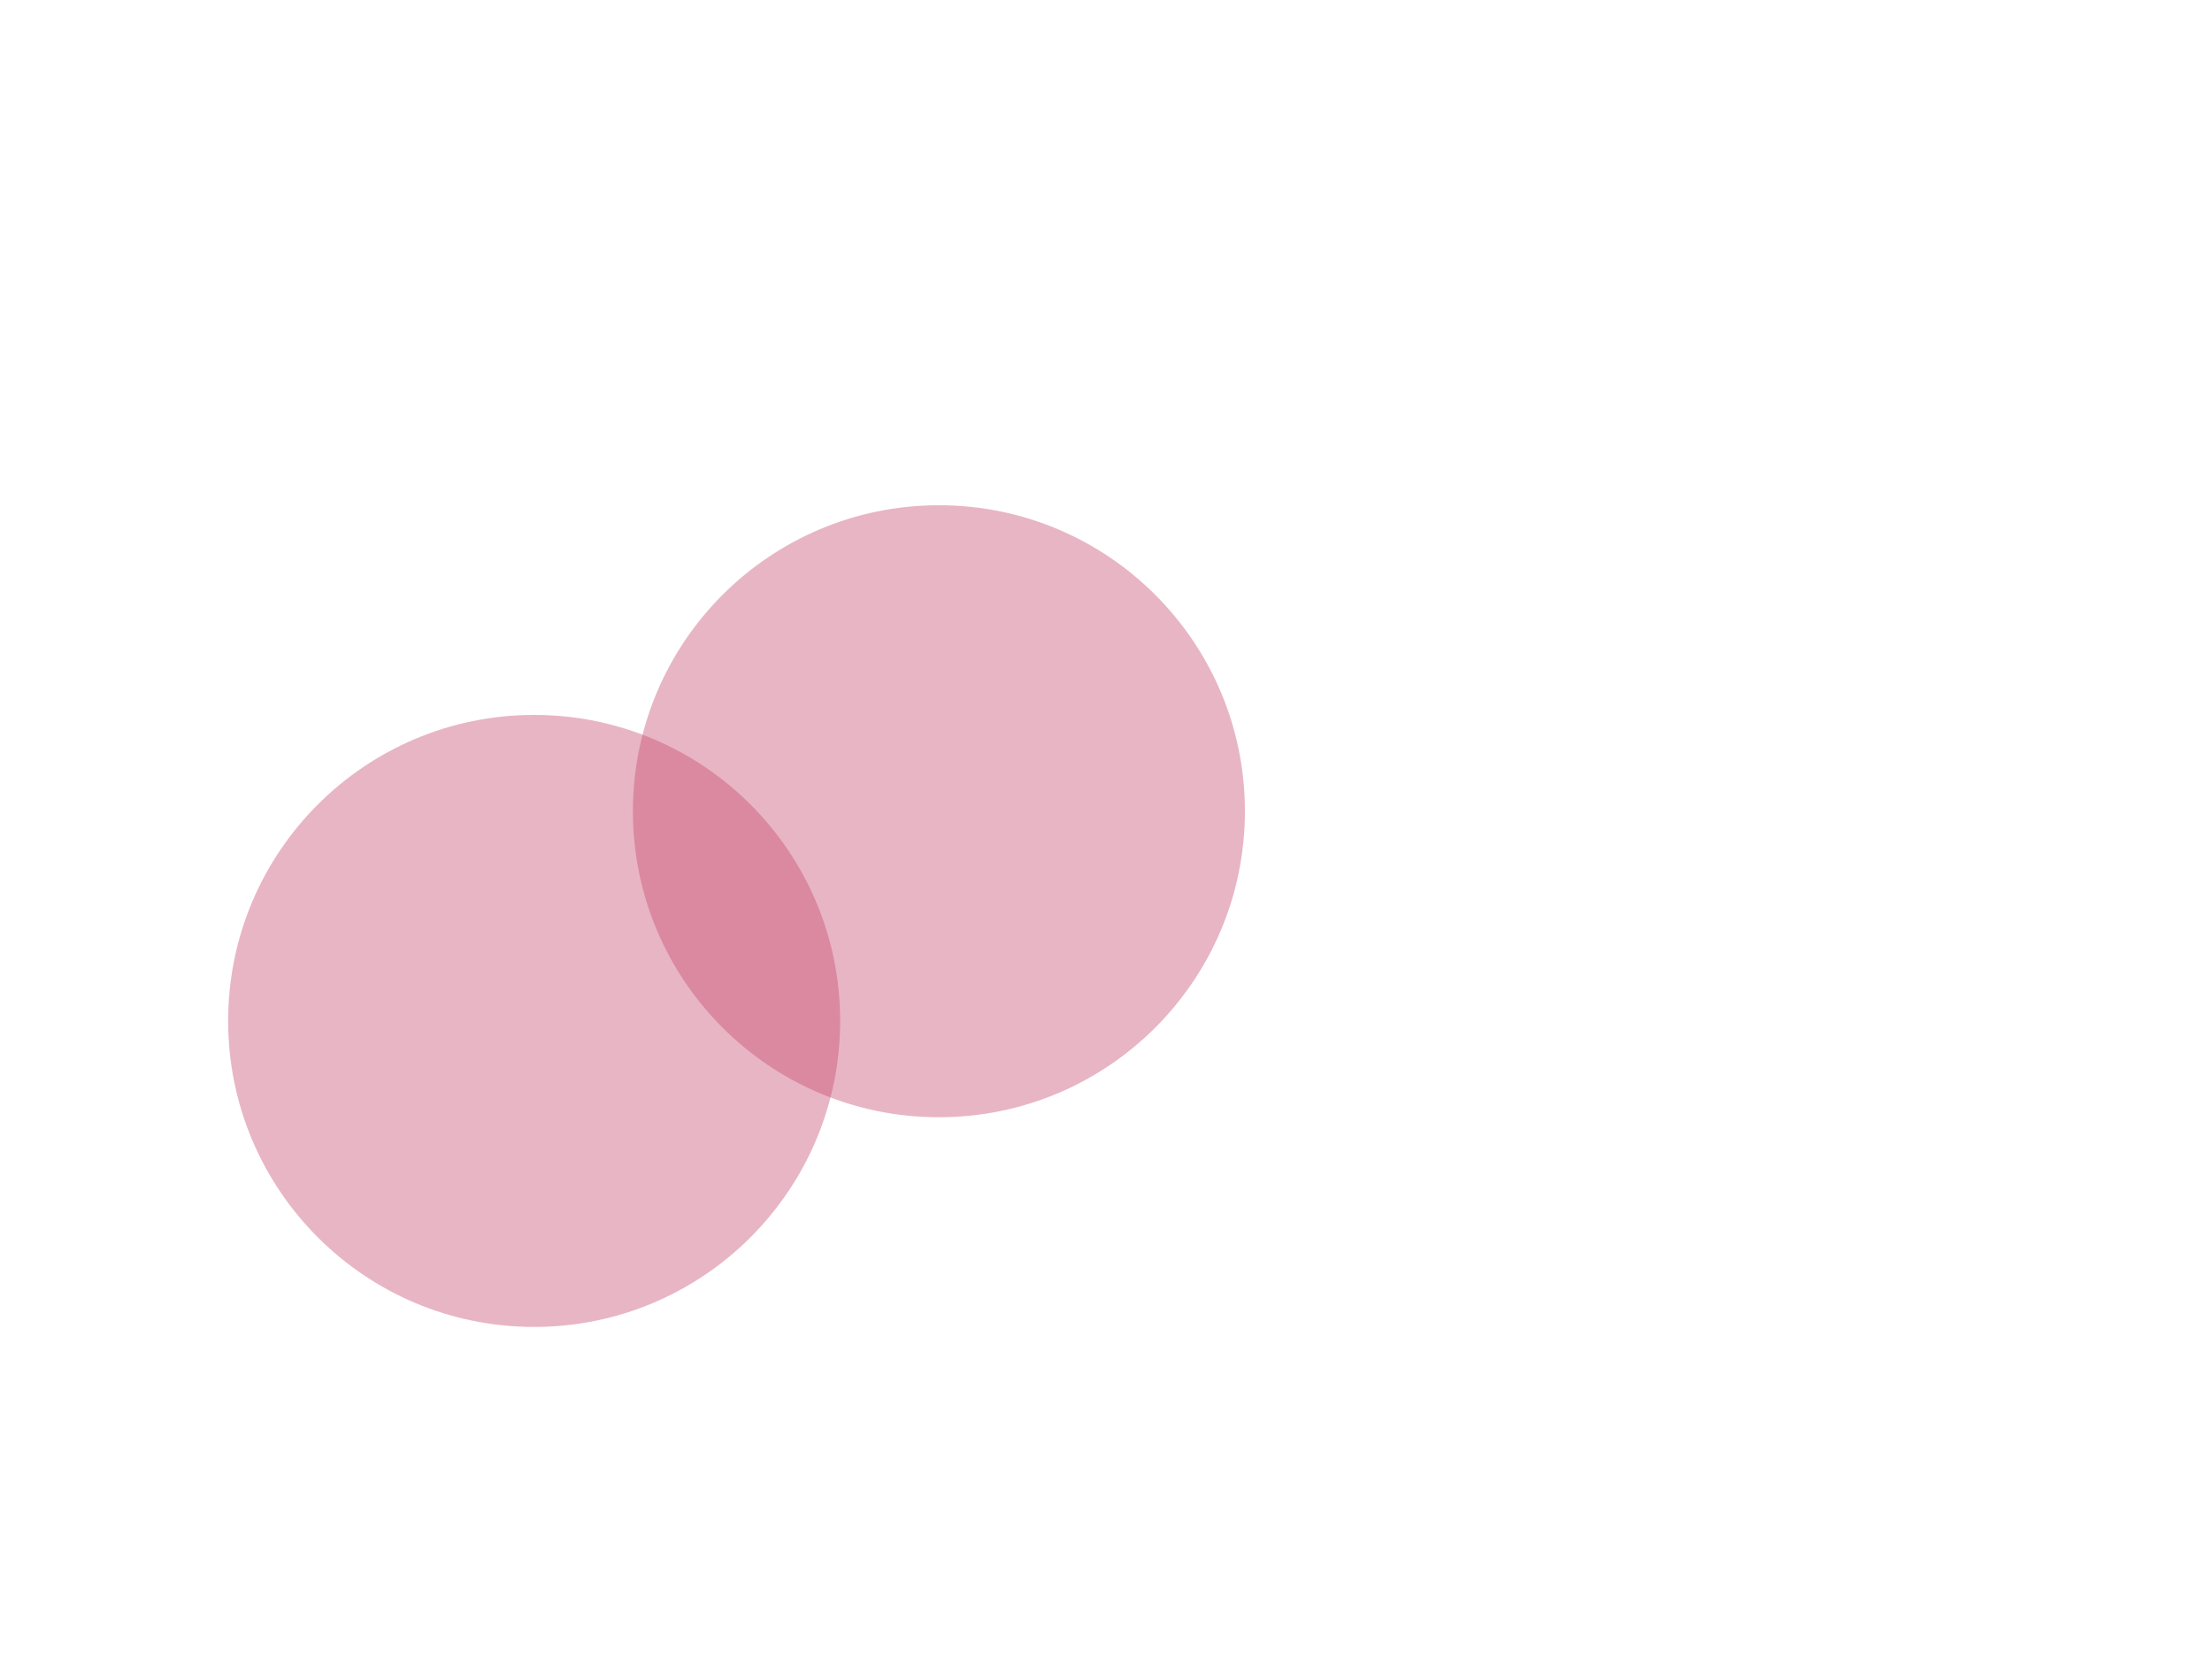 <?xml version="1.0" encoding="utf-8"?>
<!-- Generator: Adobe Illustrator 16.0.4, SVG Export Plug-In . SVG Version: 6.00 Build 0)  -->
<!DOCTYPE svg PUBLIC "-//W3C//DTD SVG 1.1//EN" "http://www.w3.org/Graphics/SVG/1.1/DTD/svg11.dtd">
<svg version="1.1" xmlns="http://www.w3.org/2000/svg" xmlns:xlink="http://www.w3.org/1999/xlink" x="0px" y="0px" width="1440px"
	 height="1080px" viewBox="0 0 1440 1080" enable-background="new 0 0 1440 1080" xml:space="preserve">
<g id="Layer_1">
	<circle opacity="0.4" fill="#C6476C" cx="347.73" cy="664.619" r="199.206"/>
	<circle opacity="0.4" fill="#C6476C" cx="611.222" cy="528.111" r="199.206"/>
</g>
<g id="Layer_2" display="none">
	<circle display="inline" opacity="0.4" fill="#4B74B9" cx="810.429" cy="657.263" r="128.571"/>
	<circle display="inline" opacity="0.4" fill="#4B74B9" cx="1010.905" cy="564.072" r="128.571"/>
	<circle display="inline" opacity="0.4" fill="#4B74B9" cx="1161.175" cy="681.342" r="128.571"/>
</g>
<g id="Layer_3" display="none">
	<polygon display="inline" fill="#4B74B9" points="1094.961,482.873 758.126,482.873 658.048,308.832 1185.031,308.832 	"/>
	<rect x="915.19" y="63.825" display="inline" fill="#4B74B9" width="33.333" height="265.08"/>
	<polygon display="inline" fill="#E0E01F" stroke="#000000" stroke-miterlimit="10" points="921.539,63.825 761.223,214.619 
		1105.667,214.619 948.523,63.825 	"/>
</g>
</svg>

